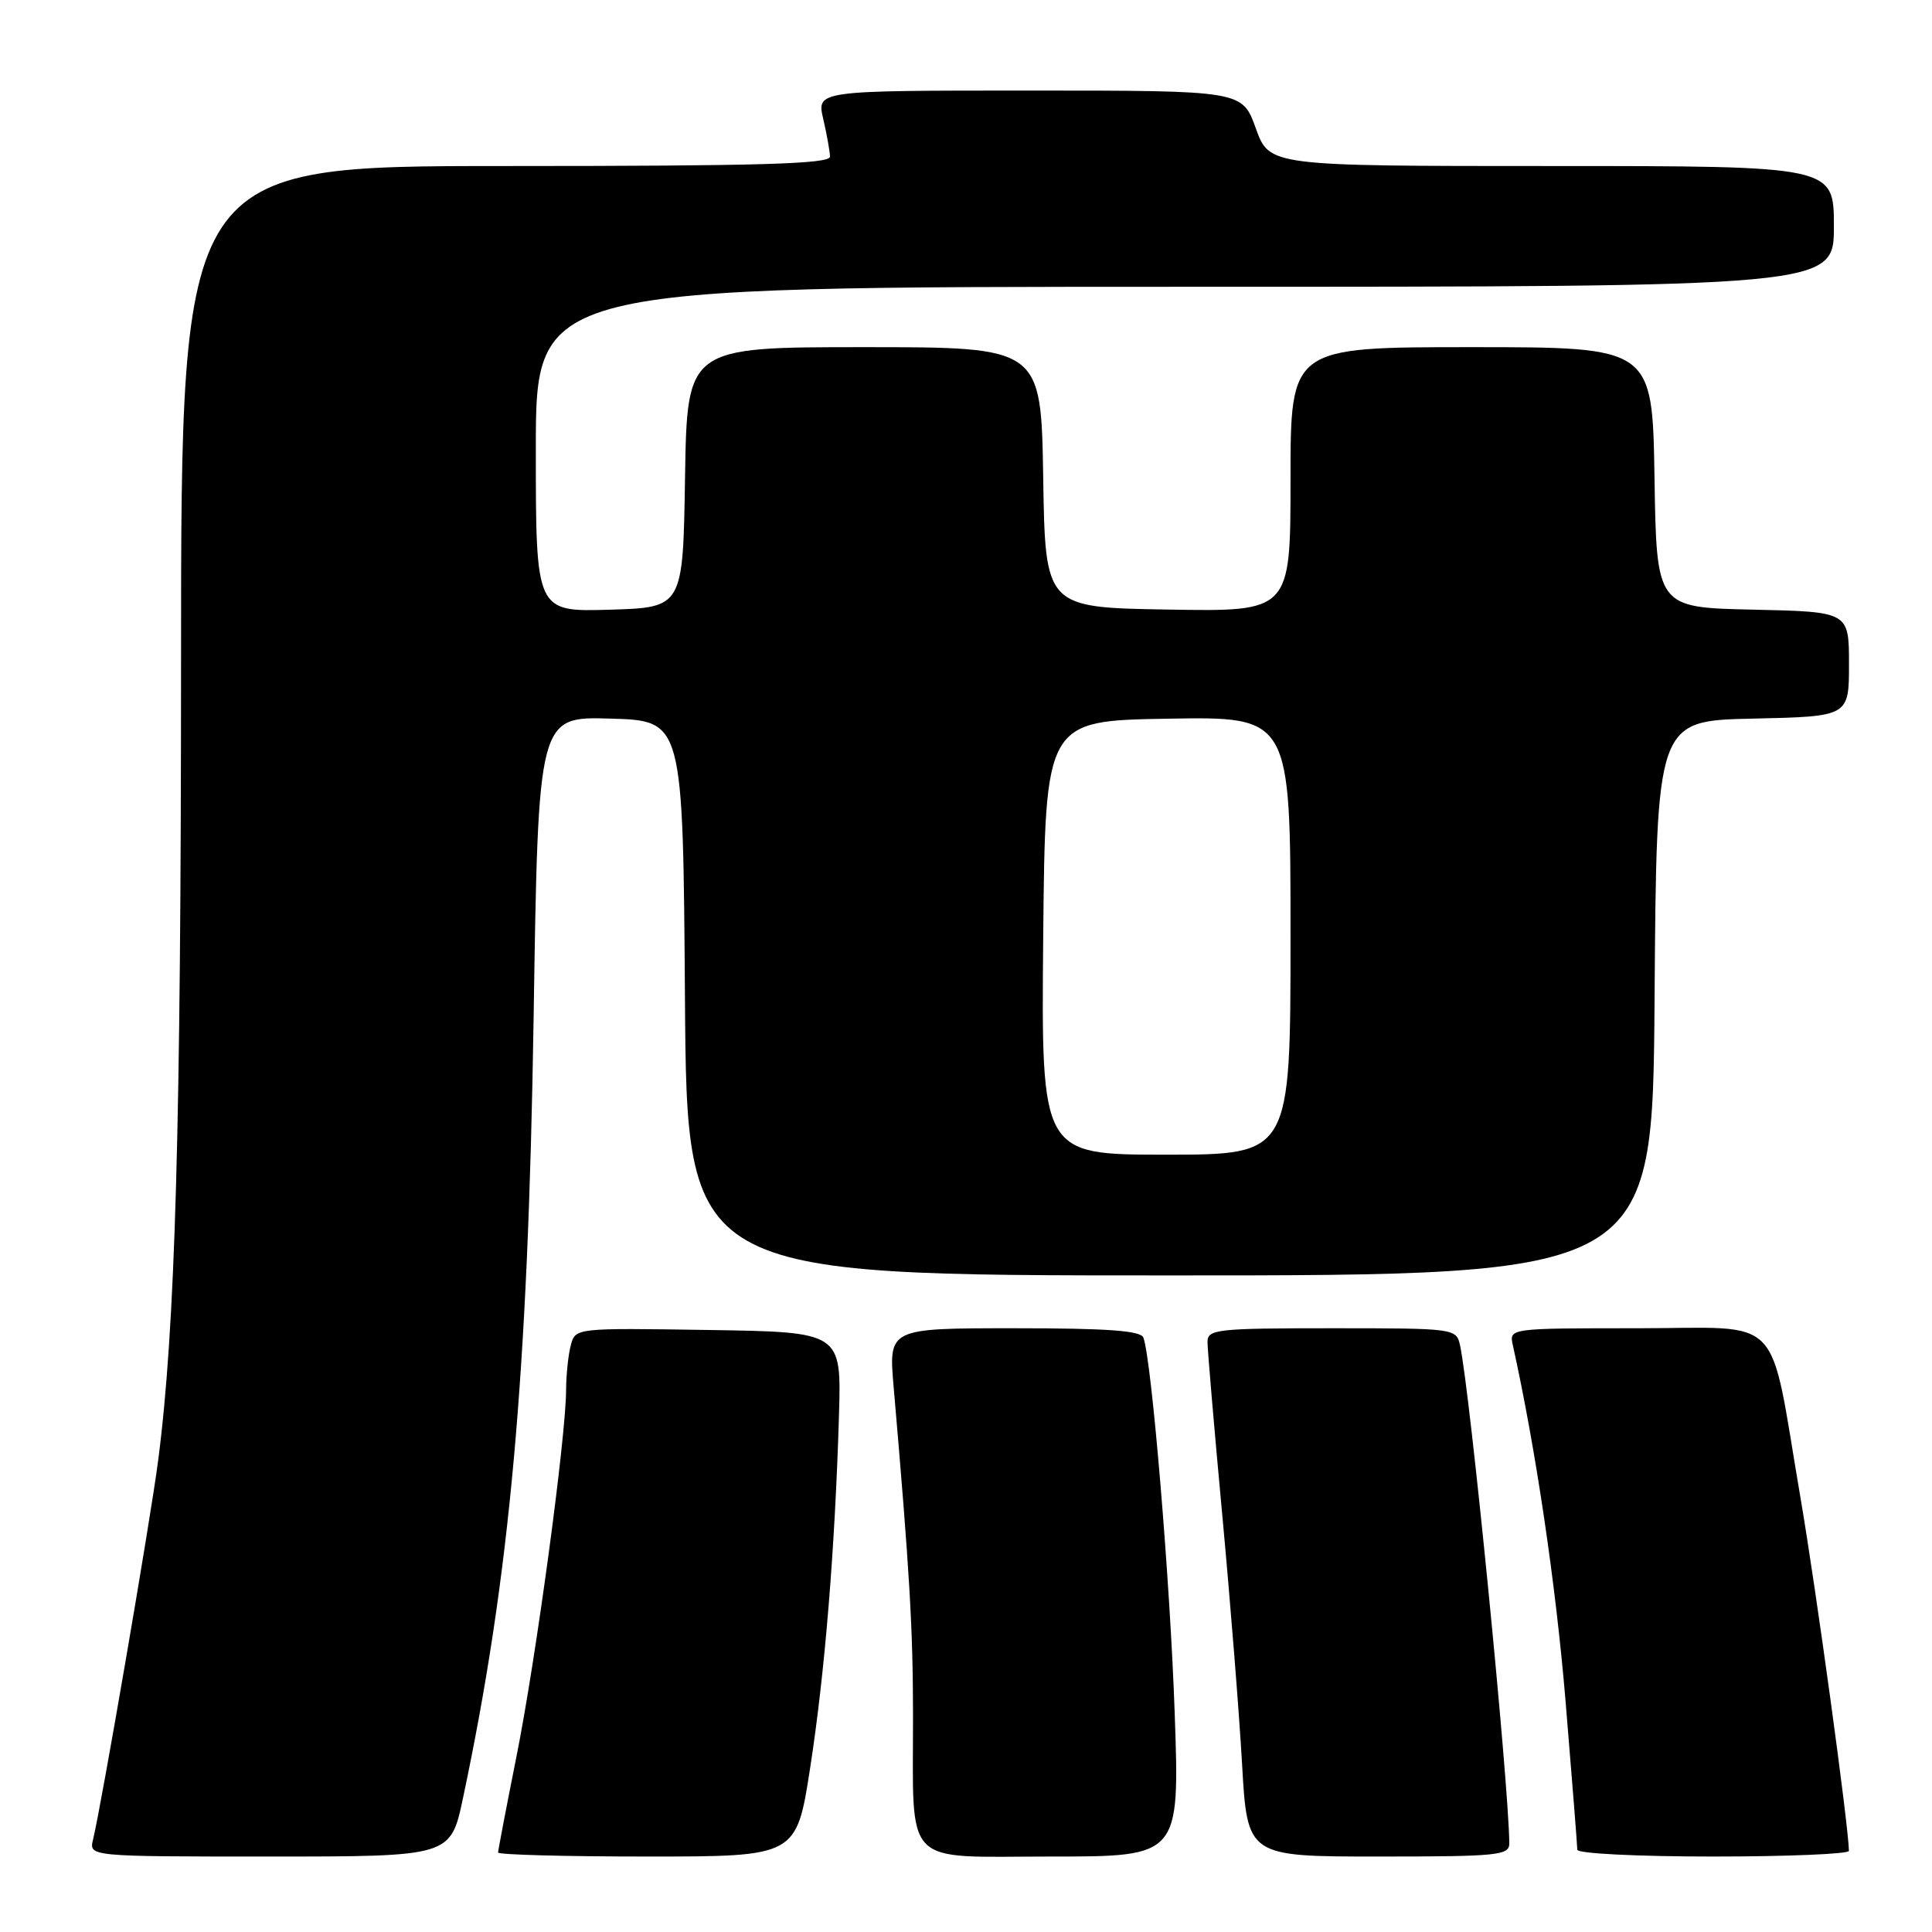 <?xml version="1.0" encoding="UTF-8" standalone="no"?>
<!DOCTYPE svg PUBLIC "-//W3C//DTD SVG 1.1//EN" "http://www.w3.org/Graphics/SVG/1.1/DTD/svg11.dtd" >
<svg xmlns="http://www.w3.org/2000/svg" xmlns:xlink="http://www.w3.org/1999/xlink" version="1.1" viewBox="0 0 256 256">
 <g >
 <path fill="currentColor"
d=" M 61.35 238.25 C 67.57 208.89 69.97 182.24 70.71 134.72 C 71.32 94.93 71.32 94.93 80.91 95.22 C 90.50 95.50 90.50 95.50 90.76 132.25 C 91.02 169.00 91.02 169.00 155.00 169.00 C 218.98 169.00 218.98 169.00 219.24 132.25 C 219.50 95.50 219.50 95.50 232.25 95.22 C 245.00 94.94 245.00 94.94 245.00 88.00 C 245.00 81.06 245.00 81.06 232.25 80.78 C 219.50 80.50 219.50 80.50 219.23 63.25 C 218.95 46.00 218.95 46.00 194.98 46.00 C 171.00 46.00 171.00 46.00 171.00 63.52 C 171.00 81.05 171.00 81.05 154.75 80.77 C 138.50 80.50 138.50 80.50 138.23 63.25 C 137.95 46.00 137.95 46.00 114.50 46.00 C 91.05 46.00 91.05 46.00 90.77 63.25 C 90.50 80.50 90.50 80.50 80.75 80.79 C 71.00 81.07 71.00 81.07 71.00 59.54 C 71.00 38.00 71.00 38.00 157.00 38.00 C 243.00 38.00 243.00 38.00 243.00 30.00 C 243.00 22.00 243.00 22.00 205.60 22.00 C 168.20 22.00 168.20 22.00 166.40 17.00 C 164.60 12.00 164.60 12.00 136.41 12.00 C 108.21 12.00 108.21 12.00 109.08 15.75 C 109.56 17.81 109.96 20.06 109.98 20.75 C 109.99 21.73 100.75 22.00 67.00 22.00 C 24.00 22.00 24.00 22.00 23.99 87.25 C 23.98 149.66 23.23 175.99 20.96 193.50 C 19.96 201.25 13.44 239.19 12.33 243.75 C 11.78 246.00 11.78 246.00 35.75 246.00 C 59.71 246.00 59.71 246.00 61.35 238.25 Z  M 107.35 234.25 C 109.30 221.68 110.64 205.27 111.17 187.50 C 111.49 176.50 111.49 176.50 93.87 176.23 C 76.28 175.96 76.24 175.96 75.64 178.23 C 75.30 179.48 75.02 182.16 75.01 184.19 C 74.99 190.49 71.01 219.89 68.44 232.72 C 67.10 239.44 66.00 245.18 66.00 245.47 C 66.00 245.76 74.90 246.00 85.77 246.00 C 105.53 246.00 105.53 246.00 107.35 234.25 Z  M 155.65 226.92 C 155.05 209.53 152.61 180.31 151.51 177.25 C 151.18 176.32 146.82 176.00 134.40 176.00 C 117.74 176.00 117.74 176.00 118.41 183.75 C 120.53 208.28 120.97 215.72 120.98 227.12 C 121.01 247.72 119.34 246.00 139.28 246.00 C 156.32 246.00 156.32 246.00 155.65 226.92 Z  M 199.99 244.25 C 199.92 236.22 194.79 184.34 193.46 178.25 C 192.97 176.03 192.76 176.00 176.48 176.00 C 161.23 176.00 160.00 176.14 160.00 177.81 C 160.00 178.81 160.87 189.05 161.94 200.56 C 163.01 212.08 164.20 227.01 164.58 233.75 C 165.28 246.00 165.28 246.00 182.64 246.00 C 198.51 246.00 200.00 245.85 199.99 244.25 Z  M 244.99 245.25 C 244.95 241.96 240.64 210.56 238.58 198.50 C 234.31 173.54 236.68 176.00 216.93 176.00 C 199.96 176.00 199.96 176.00 200.46 178.25 C 203.49 191.94 206.15 209.88 207.44 225.35 C 208.30 235.71 209.00 244.60 209.00 245.10 C 209.00 245.60 216.94 246.00 227.00 246.00 C 236.90 246.00 245.00 245.66 244.99 245.25 Z  M 138.23 124.25 C 138.50 95.50 138.50 95.50 154.75 95.23 C 171.00 94.95 171.00 94.95 171.00 123.98 C 171.00 153.00 171.00 153.00 154.48 153.00 C 137.97 153.00 137.97 153.00 138.23 124.25 Z "/>
</g>
</svg>